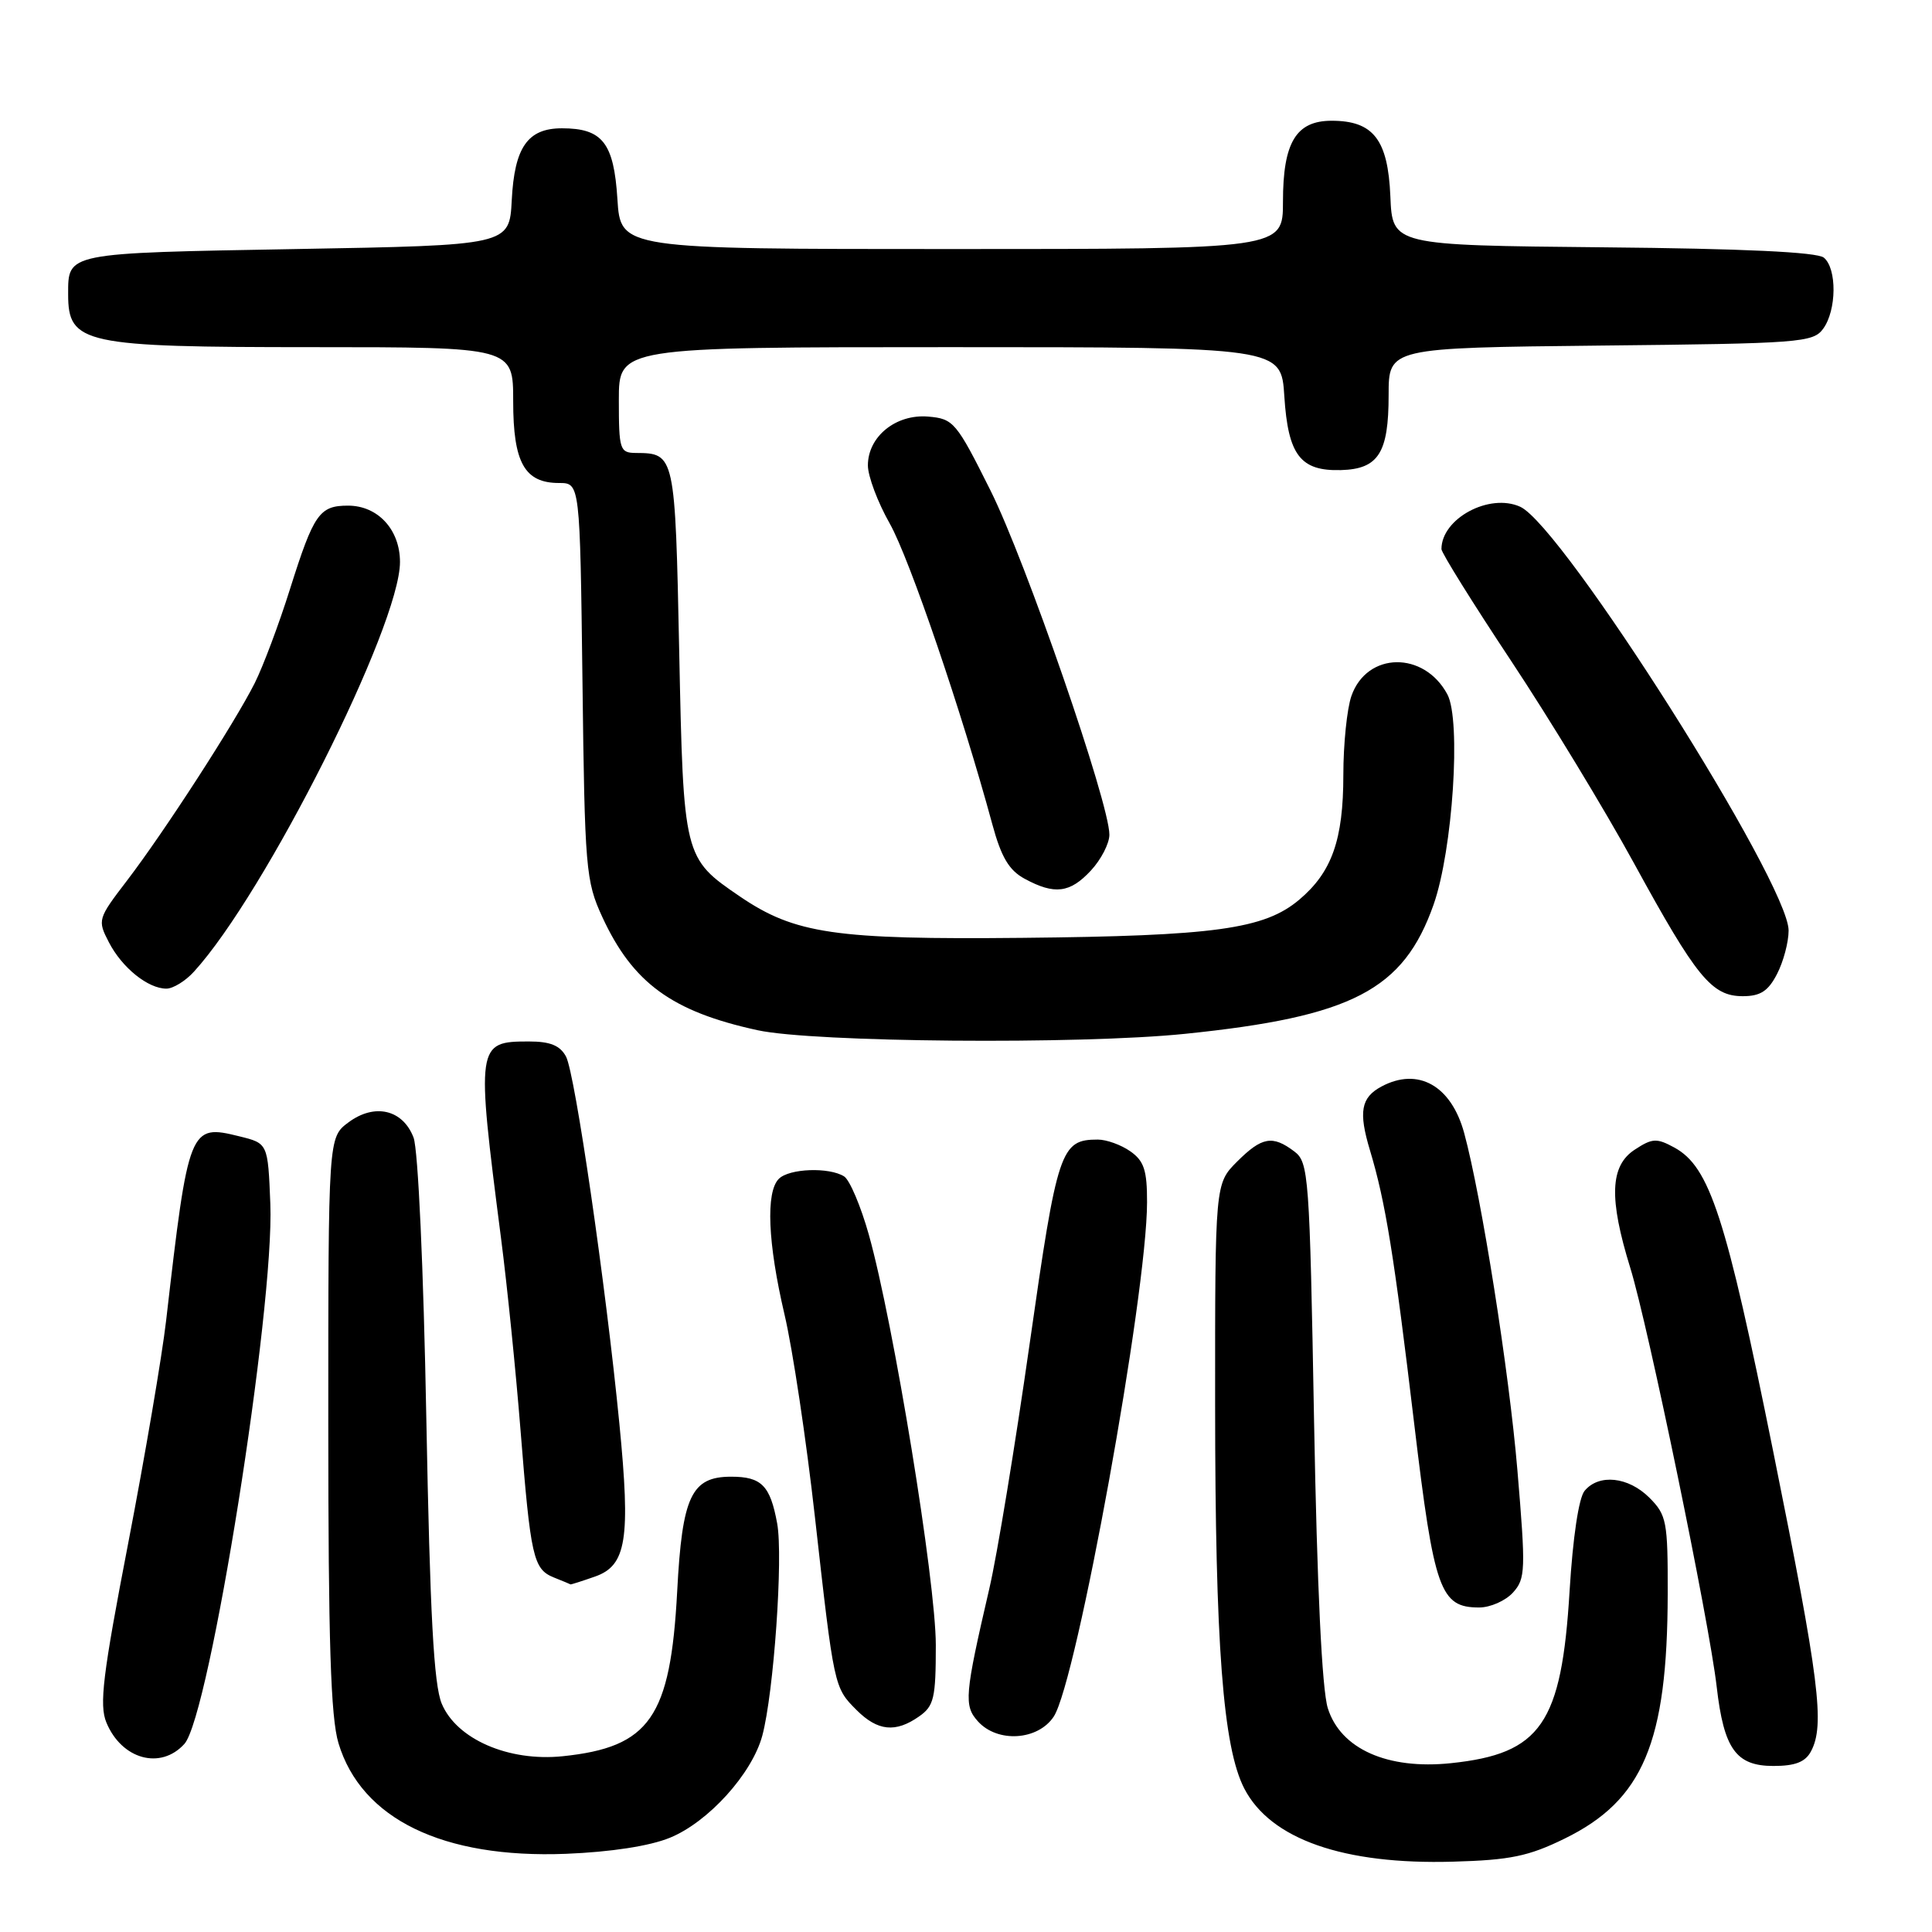 <?xml version="1.0" encoding="UTF-8" standalone="no"?>
<!DOCTYPE svg PUBLIC "-//W3C//DTD SVG 1.1//EN" "http://www.w3.org/Graphics/SVG/1.1/DTD/svg11.dtd" >
<svg xmlns="http://www.w3.org/2000/svg" xmlns:xlink="http://www.w3.org/1999/xlink" version="1.1" viewBox="0 0 256 256">
 <g >
 <path fill="currentColor"
d=" M 207.31 243.63 C 217.72 238.54 220.94 230.91 220.98 211.20 C 221.00 201.59 220.84 200.75 218.55 198.45 C 215.76 195.67 211.86 195.26 209.97 197.54 C 209.19 198.47 208.41 203.74 207.98 210.79 C 206.92 228.42 204.19 232.38 192.26 233.63 C 183.84 234.51 177.63 231.74 175.94 226.34 C 175.17 223.86 174.52 210.38 174.12 188.29 C 173.53 155.64 173.41 154.01 171.50 152.57 C 168.61 150.39 167.21 150.64 163.92 153.92 C 161.00 156.85 161.00 156.85 161.01 186.17 C 161.02 217.94 162.05 231.53 164.88 237.00 C 168.36 243.71 178.03 247.10 192.56 246.68 C 200.11 246.47 202.56 245.96 207.31 243.63 Z  M 88.77 243.51 C 93.86 241.43 99.65 235.03 101.01 229.98 C 102.53 224.31 103.79 206.33 102.98 201.87 C 102.06 196.84 100.91 195.67 96.88 195.67 C 91.61 195.67 90.39 198.25 89.73 210.87 C 88.84 227.58 86.11 231.51 74.56 232.71 C 67.39 233.45 60.50 230.45 58.53 225.74 C 57.48 223.21 56.98 213.98 56.49 187.95 C 56.12 168.00 55.40 152.34 54.80 150.74 C 53.38 147.01 49.63 146.14 46.16 148.73 C 43.50 150.72 43.50 150.72 43.50 188.61 C 43.50 217.53 43.82 227.56 44.85 230.98 C 47.88 241.03 58.69 246.28 75.00 245.64 C 80.95 245.40 86.09 244.61 88.77 243.51 Z  M 239.96 232.07 C 241.83 228.59 241.08 222.67 234.97 192.38 C 228.68 161.17 226.55 154.63 221.87 152.06 C 219.52 150.78 218.94 150.81 216.62 152.33 C 213.33 154.48 213.17 158.77 216.02 168.00 C 218.39 175.66 226.48 214.86 227.47 223.50 C 228.42 231.75 230.03 234.00 234.99 234.00 C 237.86 234.00 239.21 233.48 239.96 232.07 Z  M 24.43 231.08 C 27.78 227.38 36.37 173.36 35.82 159.50 C 35.50 151.50 35.50 151.50 31.72 150.57 C 25.11 148.93 24.98 149.27 22.01 175.00 C 21.47 179.68 19.21 192.94 16.99 204.47 C 13.61 221.98 13.13 225.91 14.10 228.25 C 16.13 233.14 21.29 234.55 24.43 231.08 Z  M 139.63 227.45 C 142.67 222.80 151.98 171.51 151.99 159.31 C 152.00 155.07 151.59 153.83 149.78 152.56 C 148.56 151.70 146.62 151.00 145.47 151.00 C 140.53 151.00 140.11 152.28 136.44 178.01 C 134.52 191.48 132.12 206.10 131.09 210.50 C 127.81 224.64 127.70 226.01 129.59 228.10 C 132.19 230.97 137.54 230.62 139.63 227.45 Z  M 121.78 227.44 C 123.76 226.06 124.00 225.02 124.00 217.98 C 124.00 209.56 118.41 175.33 115.13 163.62 C 114.07 159.84 112.59 156.35 111.85 155.88 C 109.86 154.63 104.58 154.82 103.20 156.20 C 101.45 157.95 101.73 164.69 103.95 174.17 C 105.03 178.75 106.84 190.82 107.98 201.00 C 110.52 223.62 110.51 223.60 113.50 226.59 C 116.29 229.38 118.66 229.63 121.78 227.44 Z  M 200.48 211.02 C 202.14 209.18 202.18 208.07 201.06 194.77 C 199.97 181.78 196.30 158.54 194.01 150.13 C 192.30 143.85 187.91 141.37 183.05 143.97 C 180.33 145.43 179.99 147.32 181.53 152.43 C 183.59 159.28 184.72 166.27 187.41 188.83 C 190.03 210.76 190.83 213.00 196.00 213.00 C 197.48 213.00 199.49 212.11 200.48 211.02 Z  M 78.82 208.91 C 83.02 207.45 83.57 203.98 82.07 188.64 C 80.27 170.24 76.20 142.25 75.00 140.00 C 74.21 138.53 72.90 138.00 70.09 138.00 C 63.13 138.00 63.08 138.37 66.38 164.00 C 67.20 170.32 68.36 181.79 68.97 189.48 C 70.31 206.35 70.66 207.92 73.38 209.02 C 74.55 209.49 75.55 209.90 75.60 209.94 C 75.66 209.97 77.11 209.51 78.82 208.91 Z  M 157.00 136.99 C 179.18 134.72 185.97 131.19 189.96 119.86 C 192.50 112.63 193.62 95.46 191.79 92.02 C 188.70 86.23 181.12 86.35 179.07 92.22 C 178.48 93.91 178.00 98.62 178.00 102.68 C 178.00 111.29 176.48 115.57 172.15 119.22 C 167.52 123.12 160.95 124.02 135.48 124.27 C 110.63 124.52 105.32 123.74 98.03 118.78 C 90.59 113.71 90.56 113.59 90.00 86.39 C 89.46 60.18 89.44 60.05 84.25 60.02 C 82.13 60.00 82.00 59.59 82.00 53.00 C 82.00 46.00 82.00 46.00 125.88 46.00 C 169.77 46.00 169.77 46.00 170.18 52.51 C 170.68 60.31 172.31 62.44 177.68 62.29 C 182.65 62.15 184.00 60.03 184.00 52.35 C 184.00 46.09 184.00 46.09 212.08 45.79 C 238.54 45.52 240.25 45.39 241.58 43.56 C 243.37 41.11 243.42 35.59 241.67 34.14 C 240.78 33.40 230.97 32.94 212.42 32.77 C 184.50 32.50 184.50 32.50 184.23 26.00 C 183.91 18.49 181.97 16.00 176.45 16.00 C 171.73 16.00 170.00 18.88 170.00 26.72 C 170.00 33.00 170.00 33.00 126.12 33.00 C 82.23 33.00 82.23 33.00 81.81 26.38 C 81.34 18.93 79.83 17.00 74.46 17.00 C 69.92 17.00 68.17 19.51 67.81 26.52 C 67.50 32.50 67.50 32.50 39.21 33.00 C 8.65 33.54 9.03 33.47 9.03 39.00 C 9.03 45.57 11.03 46.00 41.43 46.00 C 68.00 46.00 68.00 46.00 68.00 53.17 C 68.00 61.31 69.51 64.00 74.08 64.00 C 76.85 64.00 76.85 64.00 77.18 90.25 C 77.48 115.16 77.62 116.75 79.80 121.49 C 83.84 130.25 89.03 134.04 100.39 136.51 C 107.77 138.12 143.08 138.42 157.00 136.99 Z  M 235.47 129.05 C 236.31 127.43 237.00 124.84 237.00 123.30 C 236.99 116.97 207.06 69.72 201.44 67.15 C 197.35 65.29 191.00 68.71 191.00 72.76 C 191.00 73.25 195.16 79.93 200.25 87.60 C 205.34 95.28 212.65 107.32 216.50 114.36 C 224.80 129.54 226.81 132.00 230.93 132.00 C 233.26 132.00 234.30 131.33 235.47 129.05 Z  M 25.70 128.75 C 35.15 118.40 53.00 82.90 53.00 74.47 C 53.00 70.18 50.07 67.00 46.12 67.00 C 42.32 67.00 41.58 68.07 38.43 78.04 C 36.97 82.69 34.86 88.30 33.76 90.50 C 31.10 95.79 21.79 110.19 16.83 116.68 C 12.95 121.75 12.90 121.91 14.43 124.86 C 16.17 128.23 19.61 131.00 22.05 131.00 C 22.93 131.00 24.58 129.99 25.70 128.75 Z  M 144.55 115.35 C 145.90 113.90 147.00 111.76 147.00 110.60 C 147.01 106.45 135.90 74.31 131.25 65.00 C 126.71 55.91 126.35 55.49 122.99 55.20 C 118.71 54.84 115.00 57.85 115.00 61.67 C 115.00 63.09 116.30 66.56 117.90 69.38 C 120.51 74.00 127.47 94.39 131.49 109.23 C 132.67 113.58 133.70 115.32 135.77 116.44 C 139.73 118.59 141.78 118.34 144.55 115.35 Z "/>
</g>
</svg>